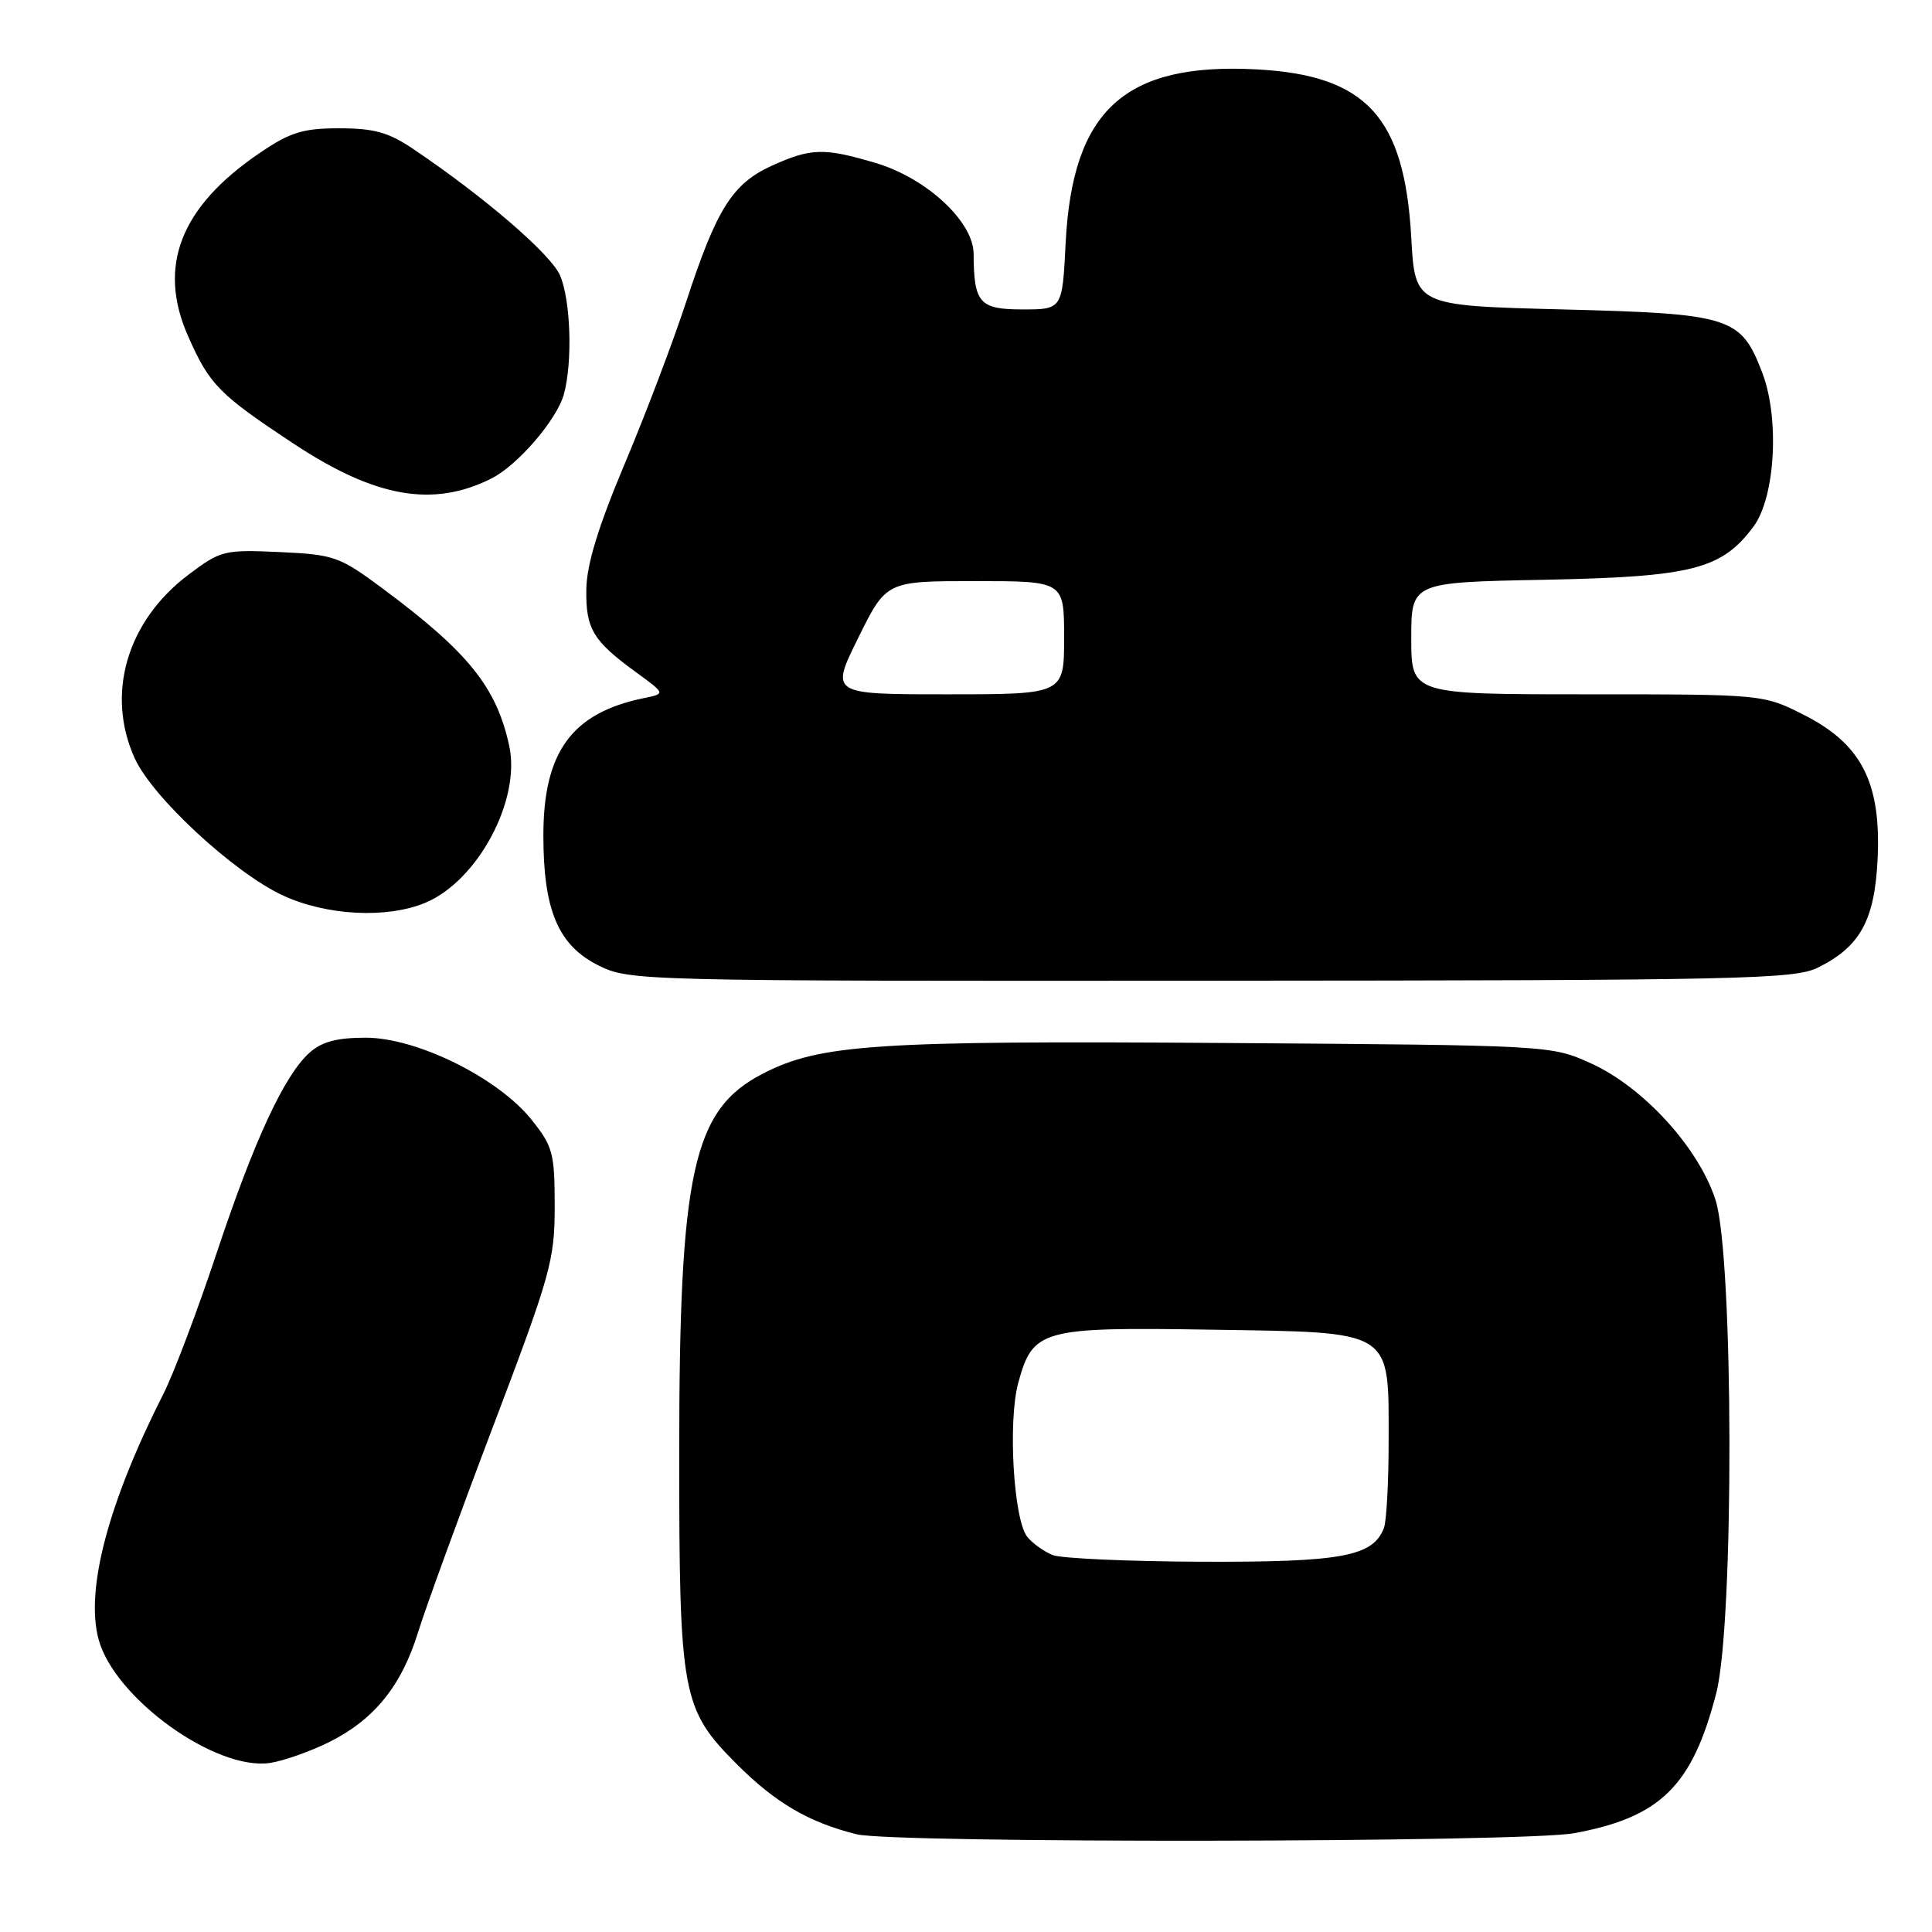 <?xml version="1.0" encoding="UTF-8" standalone="no"?>
<!DOCTYPE svg PUBLIC "-//W3C//DTD SVG 1.1//EN" "http://www.w3.org/Graphics/SVG/1.1/DTD/svg11.dtd" >
<svg xmlns="http://www.w3.org/2000/svg" xmlns:xlink="http://www.w3.org/1999/xlink" version="1.1" viewBox="0 0 256 256">
 <g >
 <path fill="currentColor"
d=" M 208.57 242.91 C 220.02 240.81 224.24 236.65 227.41 224.36 C 229.80 215.11 229.72 166.45 227.31 158.98 C 225.07 152.06 217.74 144.03 210.77 140.88 C 205.52 138.51 205.37 138.50 162.07 138.20 C 115.98 137.88 108.64 138.37 101.09 142.26 C 91.80 147.04 90.00 155.20 90.00 192.65 C 90.00 224.63 90.34 226.47 97.66 233.79 C 102.76 238.89 107.17 241.47 113.50 243.05 C 118.39 244.27 201.83 244.15 208.57 242.91 Z  M 43.65 230.82 C 49.60 227.84 53.21 223.38 55.41 216.24 C 56.39 213.08 60.85 200.82 65.34 189.00 C 72.97 168.89 73.50 167.00 73.50 159.84 C 73.50 152.78 73.26 151.89 70.41 148.34 C 65.96 142.80 55.22 137.50 48.46 137.50 C 44.61 137.50 42.62 138.04 41.00 139.50 C 37.64 142.53 33.66 151.14 28.65 166.20 C 26.16 173.69 23.02 181.99 21.67 184.66 C 14.34 199.12 11.29 210.65 13.06 217.21 C 15.15 225.00 28.55 234.66 35.77 233.60 C 37.57 233.33 41.11 232.08 43.65 230.82 Z  M 240.91 128.20 C 246.52 125.41 248.42 121.90 248.80 113.70 C 249.25 103.67 246.64 98.59 239.07 94.75 C 233.64 92.00 233.64 92.00 210.32 92.00 C 187.00 92.00 187.00 92.00 187.00 84.58 C 187.00 77.16 187.00 77.16 204.75 76.82 C 224.27 76.43 228.15 75.44 232.37 69.74 C 235.23 65.86 235.82 55.45 233.52 49.42 C 230.68 41.98 229.41 41.57 207.05 41.00 C 187.50 40.50 187.50 40.50 187.00 31.50 C 186.11 15.46 181.04 9.96 166.46 9.19 C 149.01 8.28 142.09 14.59 141.20 32.25 C 140.76 41.00 140.76 41.00 135.49 41.00 C 129.78 41.00 129.04 40.16 129.01 33.63 C 128.99 29.37 122.77 23.60 116.04 21.60 C 109.17 19.56 107.46 19.61 102.27 21.96 C 97.05 24.33 94.94 27.69 90.92 40.00 C 89.21 45.22 85.55 54.87 82.79 61.43 C 79.27 69.79 77.74 74.78 77.69 78.10 C 77.61 83.34 78.57 84.93 84.34 89.12 C 88.18 91.92 88.18 91.92 85.34 92.50 C 75.78 94.45 72.00 99.61 72.00 110.71 C 72.00 120.64 73.98 125.29 79.33 127.94 C 83.44 129.97 84.69 130.00 160.50 129.95 C 230.94 129.91 237.79 129.76 240.91 128.20 Z  M 56.36 119.62 C 63.30 116.72 69.03 106.03 67.48 98.85 C 65.79 91.04 62.06 86.41 50.58 77.89 C 44.98 73.74 44.24 73.48 37.03 73.15 C 29.69 72.82 29.24 72.93 24.95 76.17 C 16.80 82.32 13.99 91.98 17.86 100.50 C 20.20 105.64 30.98 115.62 37.46 118.64 C 43.26 121.33 51.26 121.75 56.36 119.62 Z  M 65.10 63.41 C 68.59 61.66 73.80 55.61 74.72 52.23 C 75.89 47.94 75.62 39.79 74.21 36.50 C 73.01 33.70 64.23 26.13 54.77 19.75 C 51.50 17.54 49.57 17.00 44.96 17.00 C 40.14 17.00 38.46 17.52 34.44 20.25 C 23.90 27.40 20.82 35.28 24.93 44.56 C 27.77 51.00 29.01 52.25 39.00 58.85 C 49.75 65.94 57.39 67.28 65.10 63.41 Z  M 139.47 206.05 C 138.35 205.59 136.85 204.53 136.14 203.67 C 134.31 201.47 133.53 188.37 134.92 183.25 C 136.86 176.14 137.95 175.83 160.51 176.19 C 184.84 176.57 184.00 176.04 184.00 191.03 C 184.00 196.42 183.72 201.56 183.38 202.46 C 181.93 206.24 177.82 207.00 159.30 206.94 C 149.51 206.90 140.58 206.50 139.47 206.05 Z  M 113.73 84.50 C 117.44 77.00 117.44 77.00 129.22 77.00 C 141.00 77.00 141.00 77.00 141.00 84.50 C 141.00 92.00 141.00 92.00 125.51 92.00 C 110.02 92.00 110.02 92.00 113.73 84.50 Z "/>
</g>
</svg>